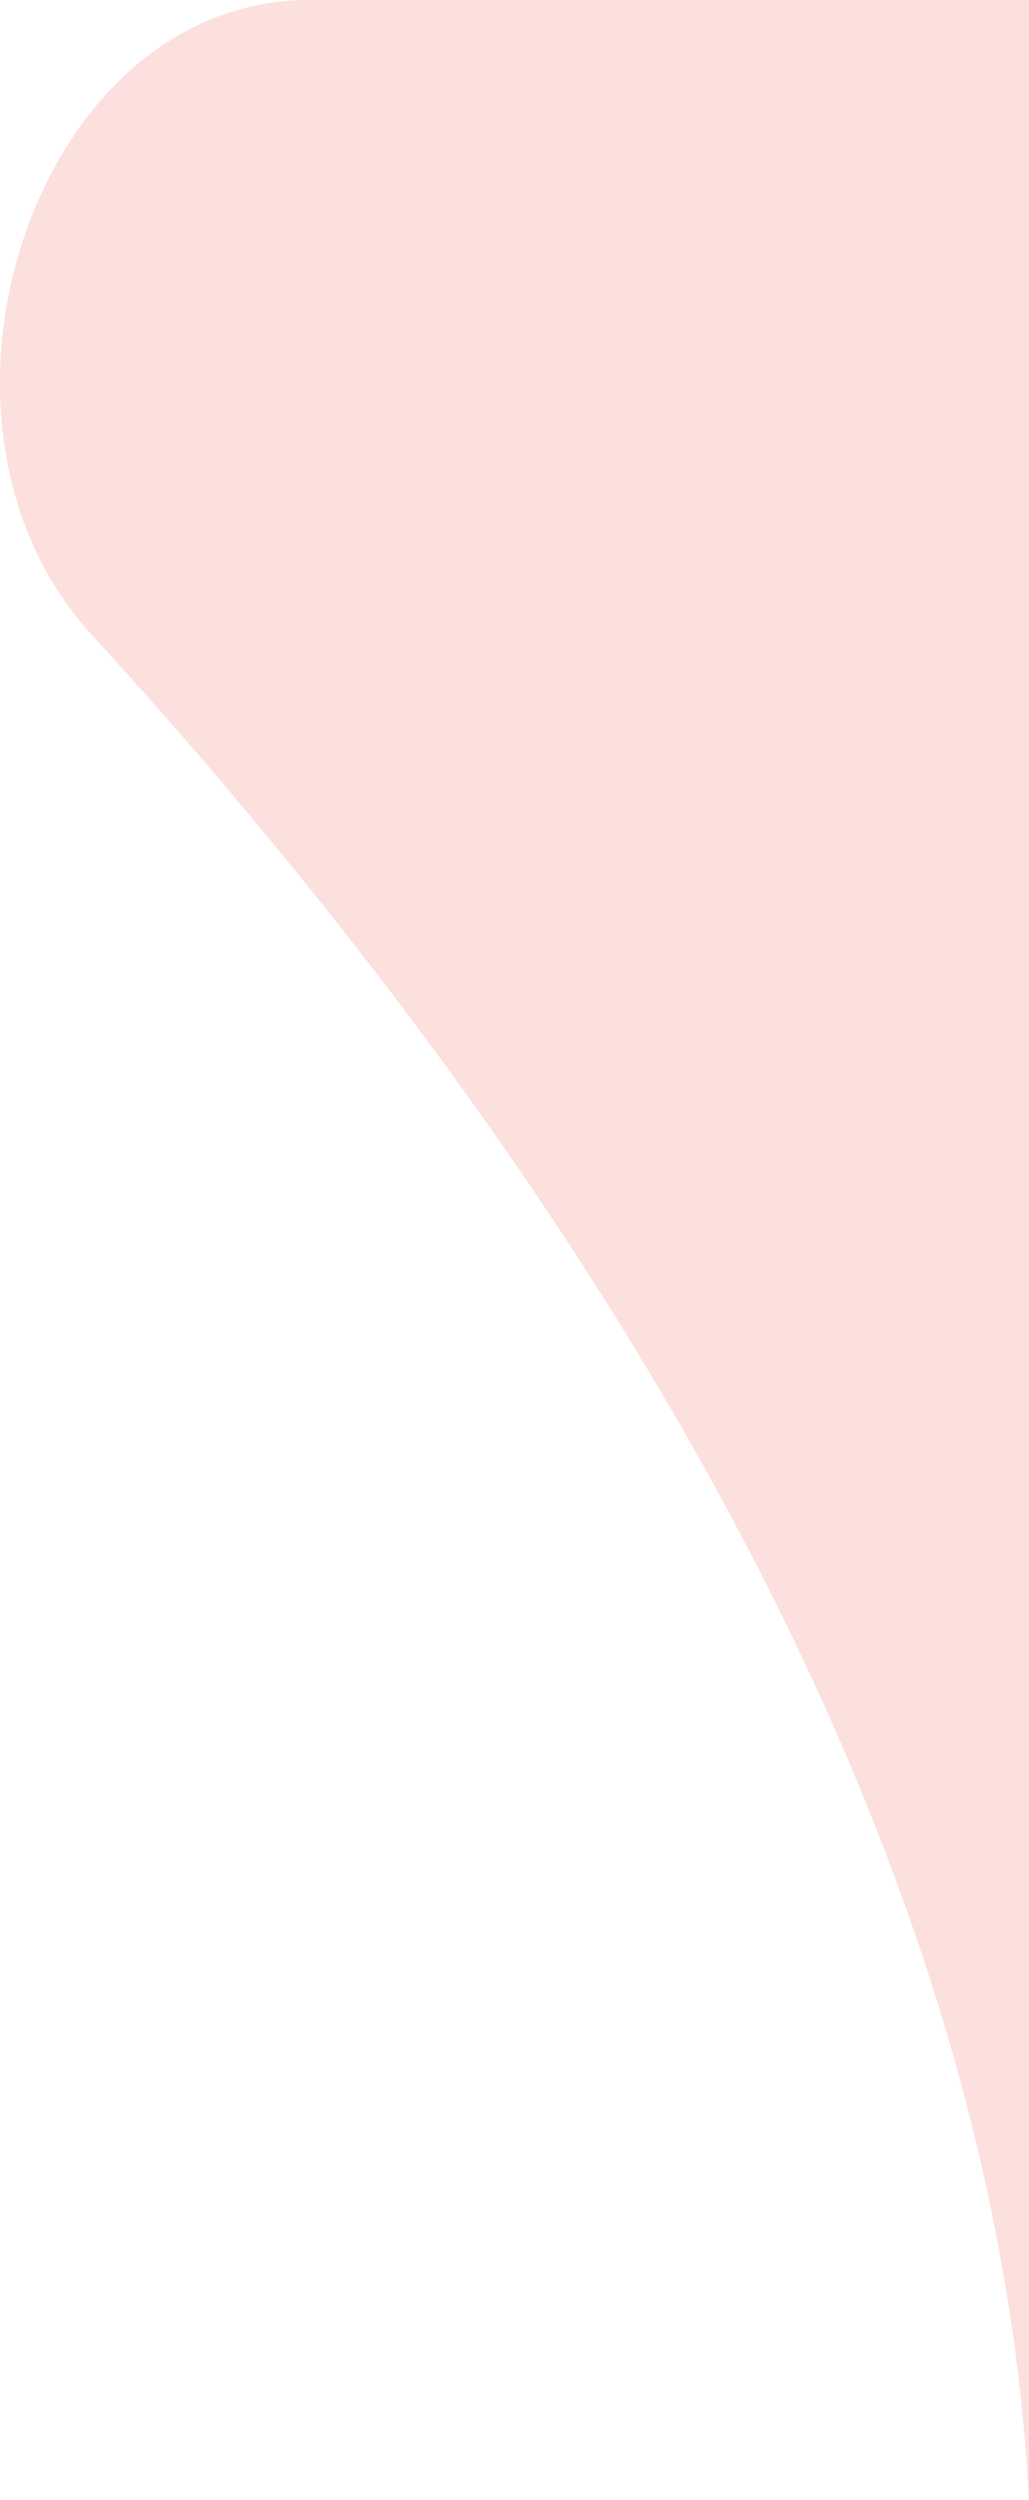 <svg width="7" height="17" viewBox="0 0 7 17" fill="none" xmlns="http://www.w3.org/2000/svg">
<path d="M2.103 0H7L7 17C6.745 12.069 3.514 7.476 0.619 4.31C-0.701 2.868 0.228 0 2.103 0Z" fill="#FCE0DE"/>
</svg>
